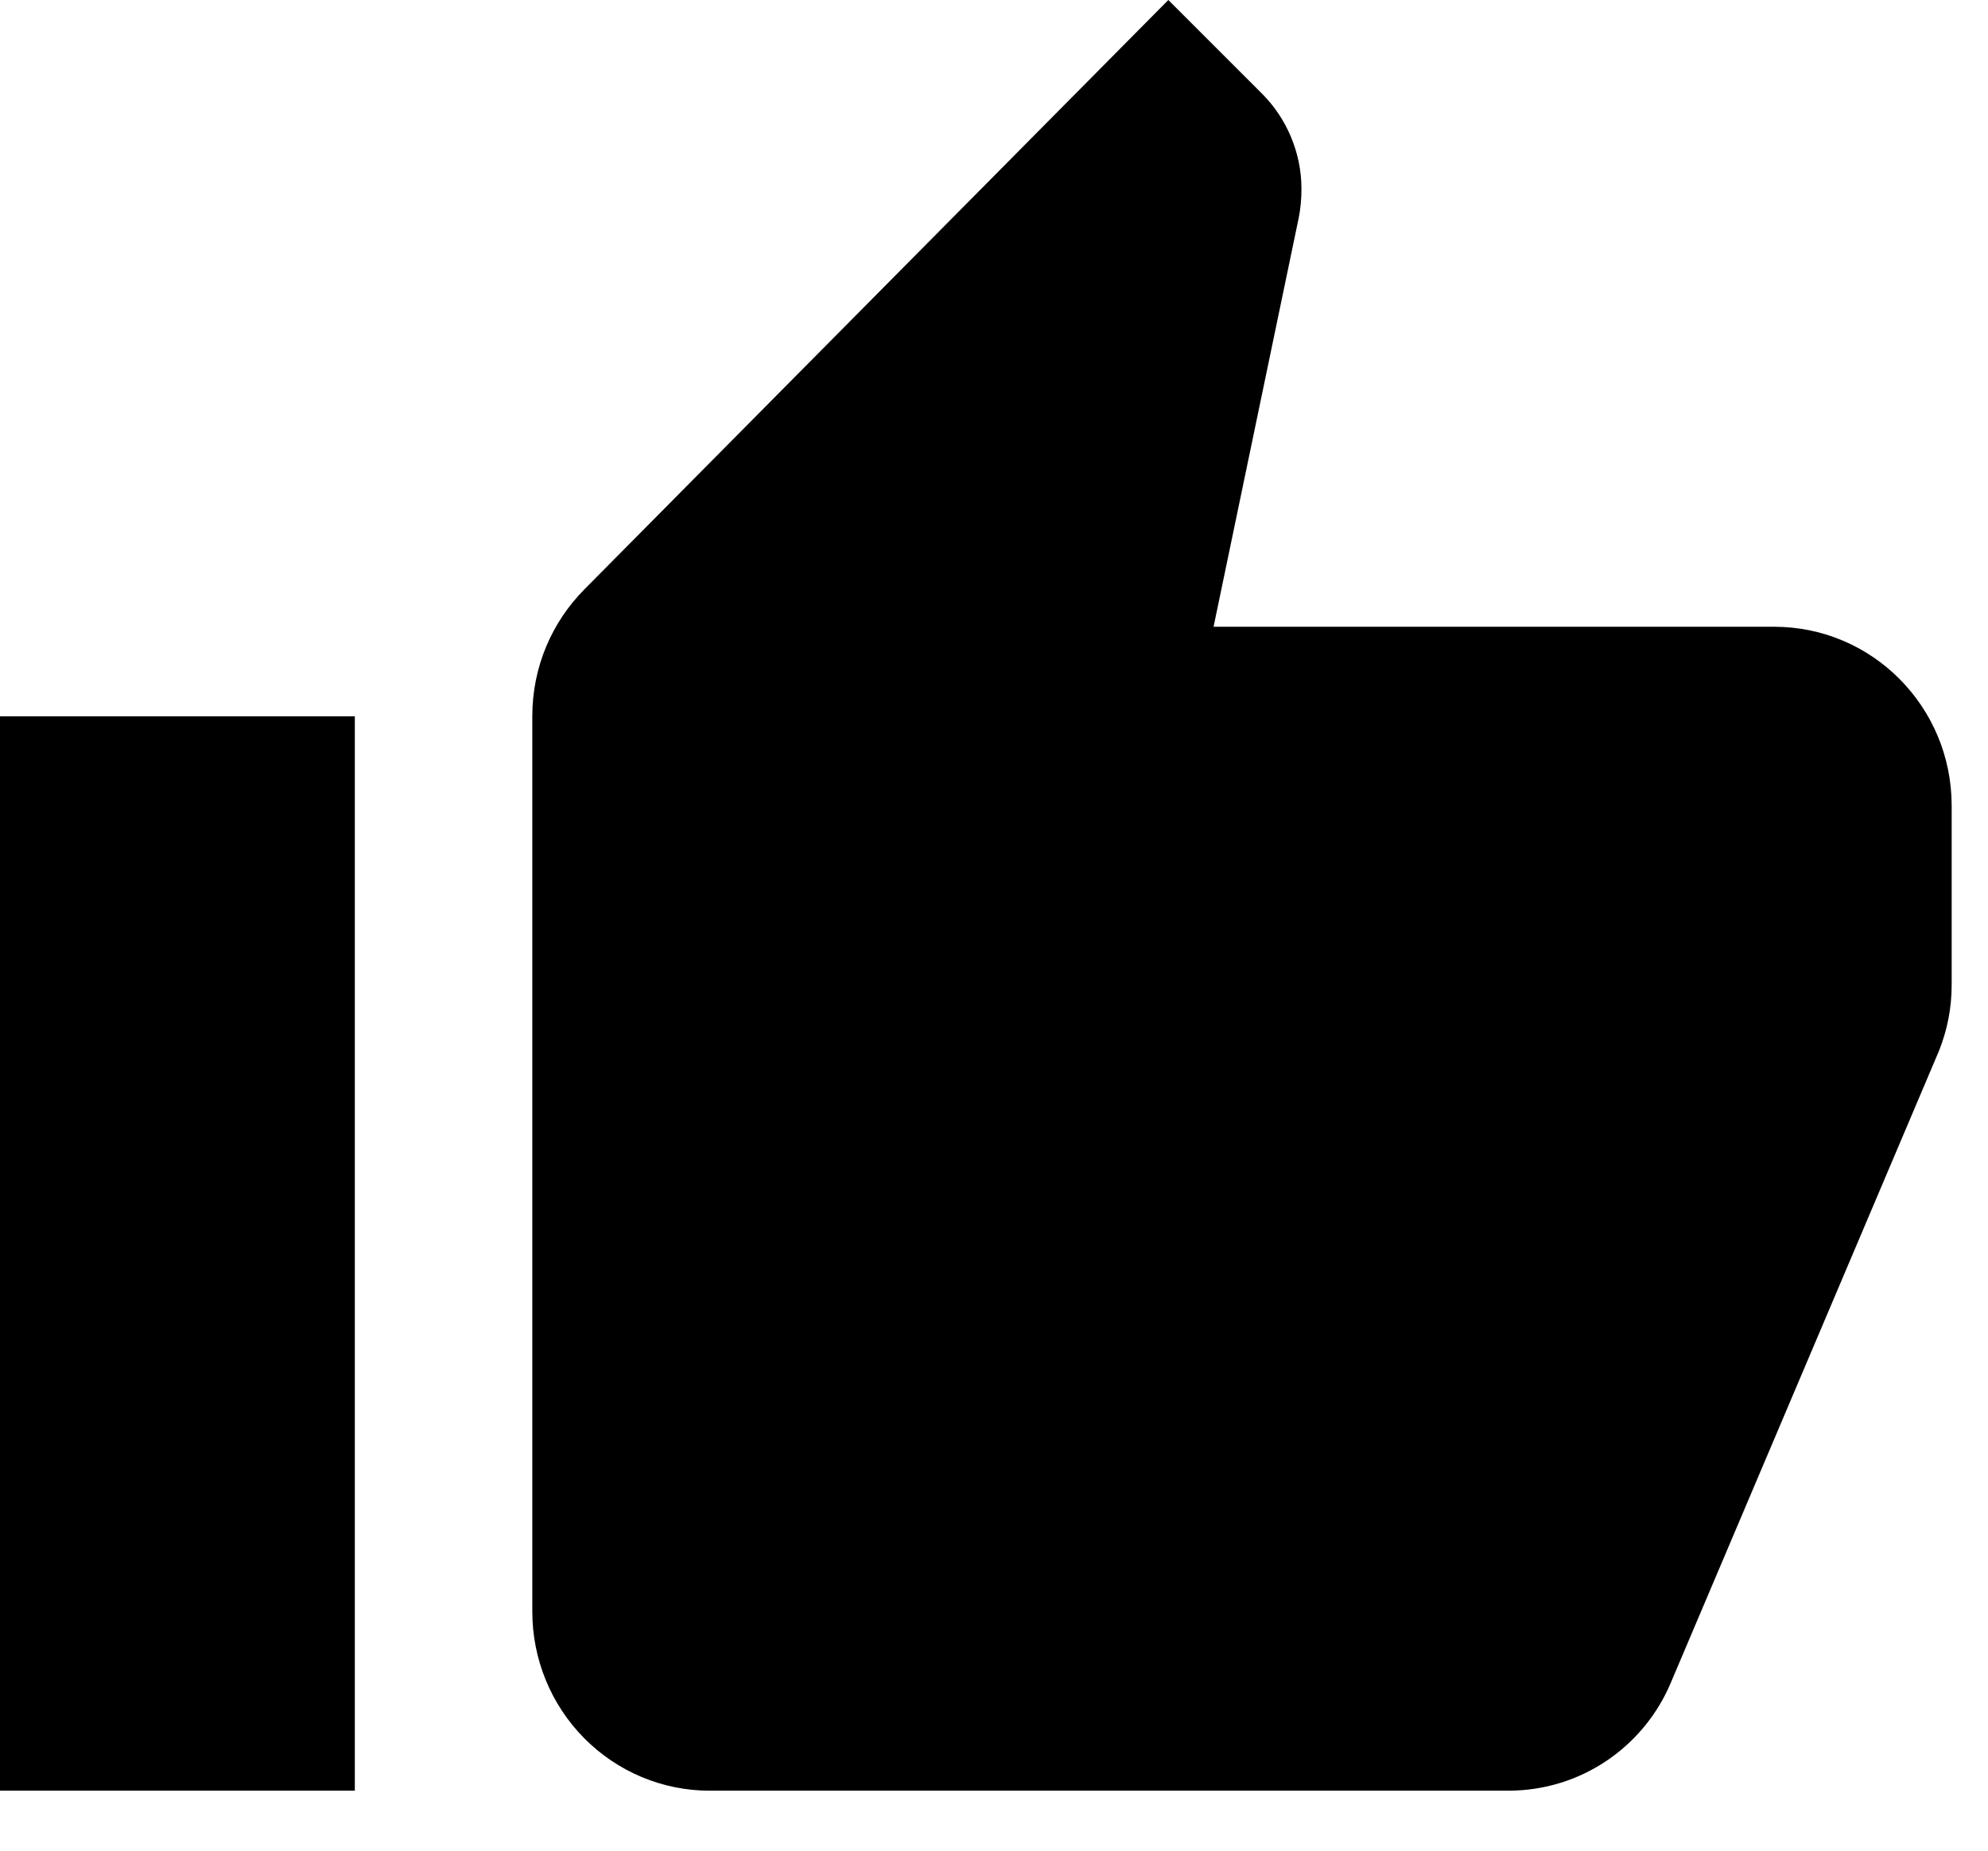 <svg width="29" height="27" viewBox="0 0 29 27" fill="none" xmlns="http://www.w3.org/2000/svg">
<path d="M28.47 11.756C28.47 10.306 27.306 9.144 25.882 9.144L17.703 9.144L18.946 3.174C18.972 3.044 18.985 2.9 18.985 2.756C18.985 2.221 18.765 1.724 18.415 1.372L17.043 0L8.528 8.595C8.049 9.078 7.765 9.732 7.765 10.45L7.765 23.512C7.765 24.205 8.037 24.87 8.523 25.36C9.008 25.85 9.666 26.125 10.353 26.125L22 26.125C23.074 26.125 23.993 25.472 24.381 24.531L28.289 15.322C28.406 15.022 28.47 14.708 28.47 14.369V11.756ZM0 26.125H5.176L5.176 10.45H0L0 26.125Z" fill="black"/>
</svg>
